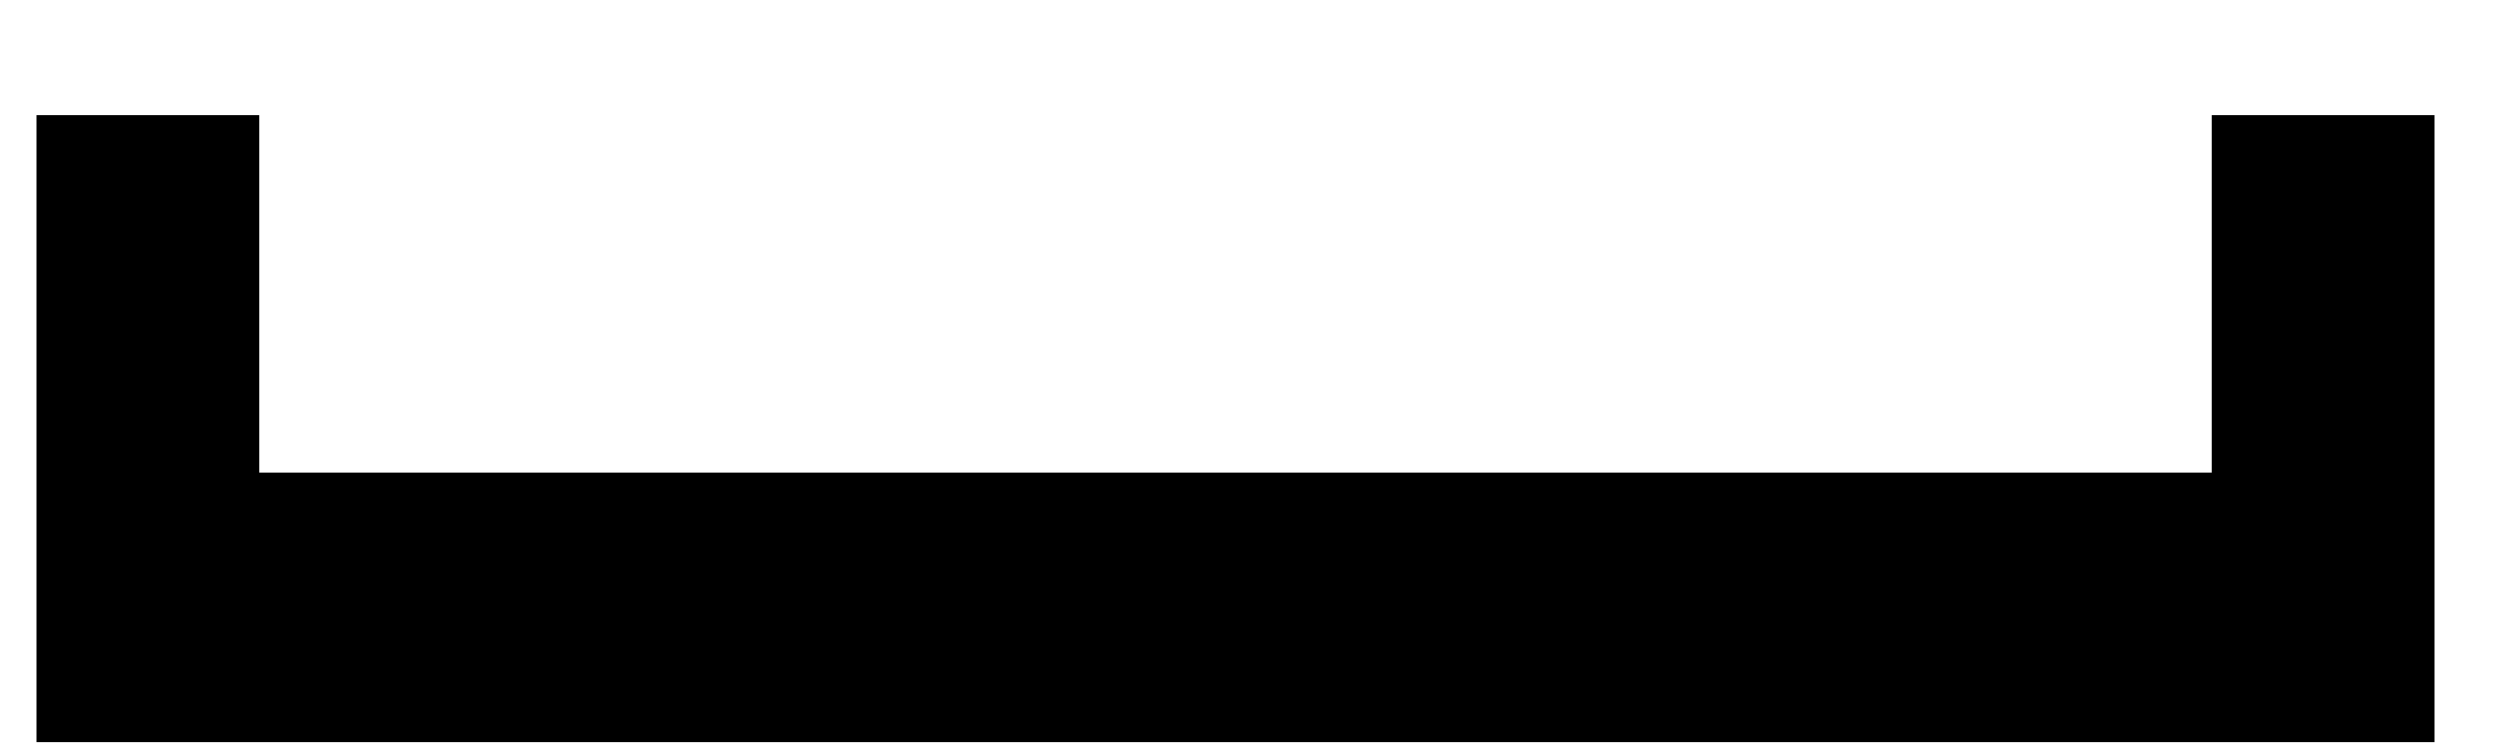 <svg width="20" height="6" viewBox="0 0 20 6" fill="none" xmlns="http://www.w3.org/2000/svg">
    <path d="M19.476 0.921L19.476 5.937L0.292 5.937L0.292 0.921L2.074 0.921L2.074 3.781L17.694 3.781L17.694 0.921L19.476 0.921Z" fill="black"/>
</svg>

